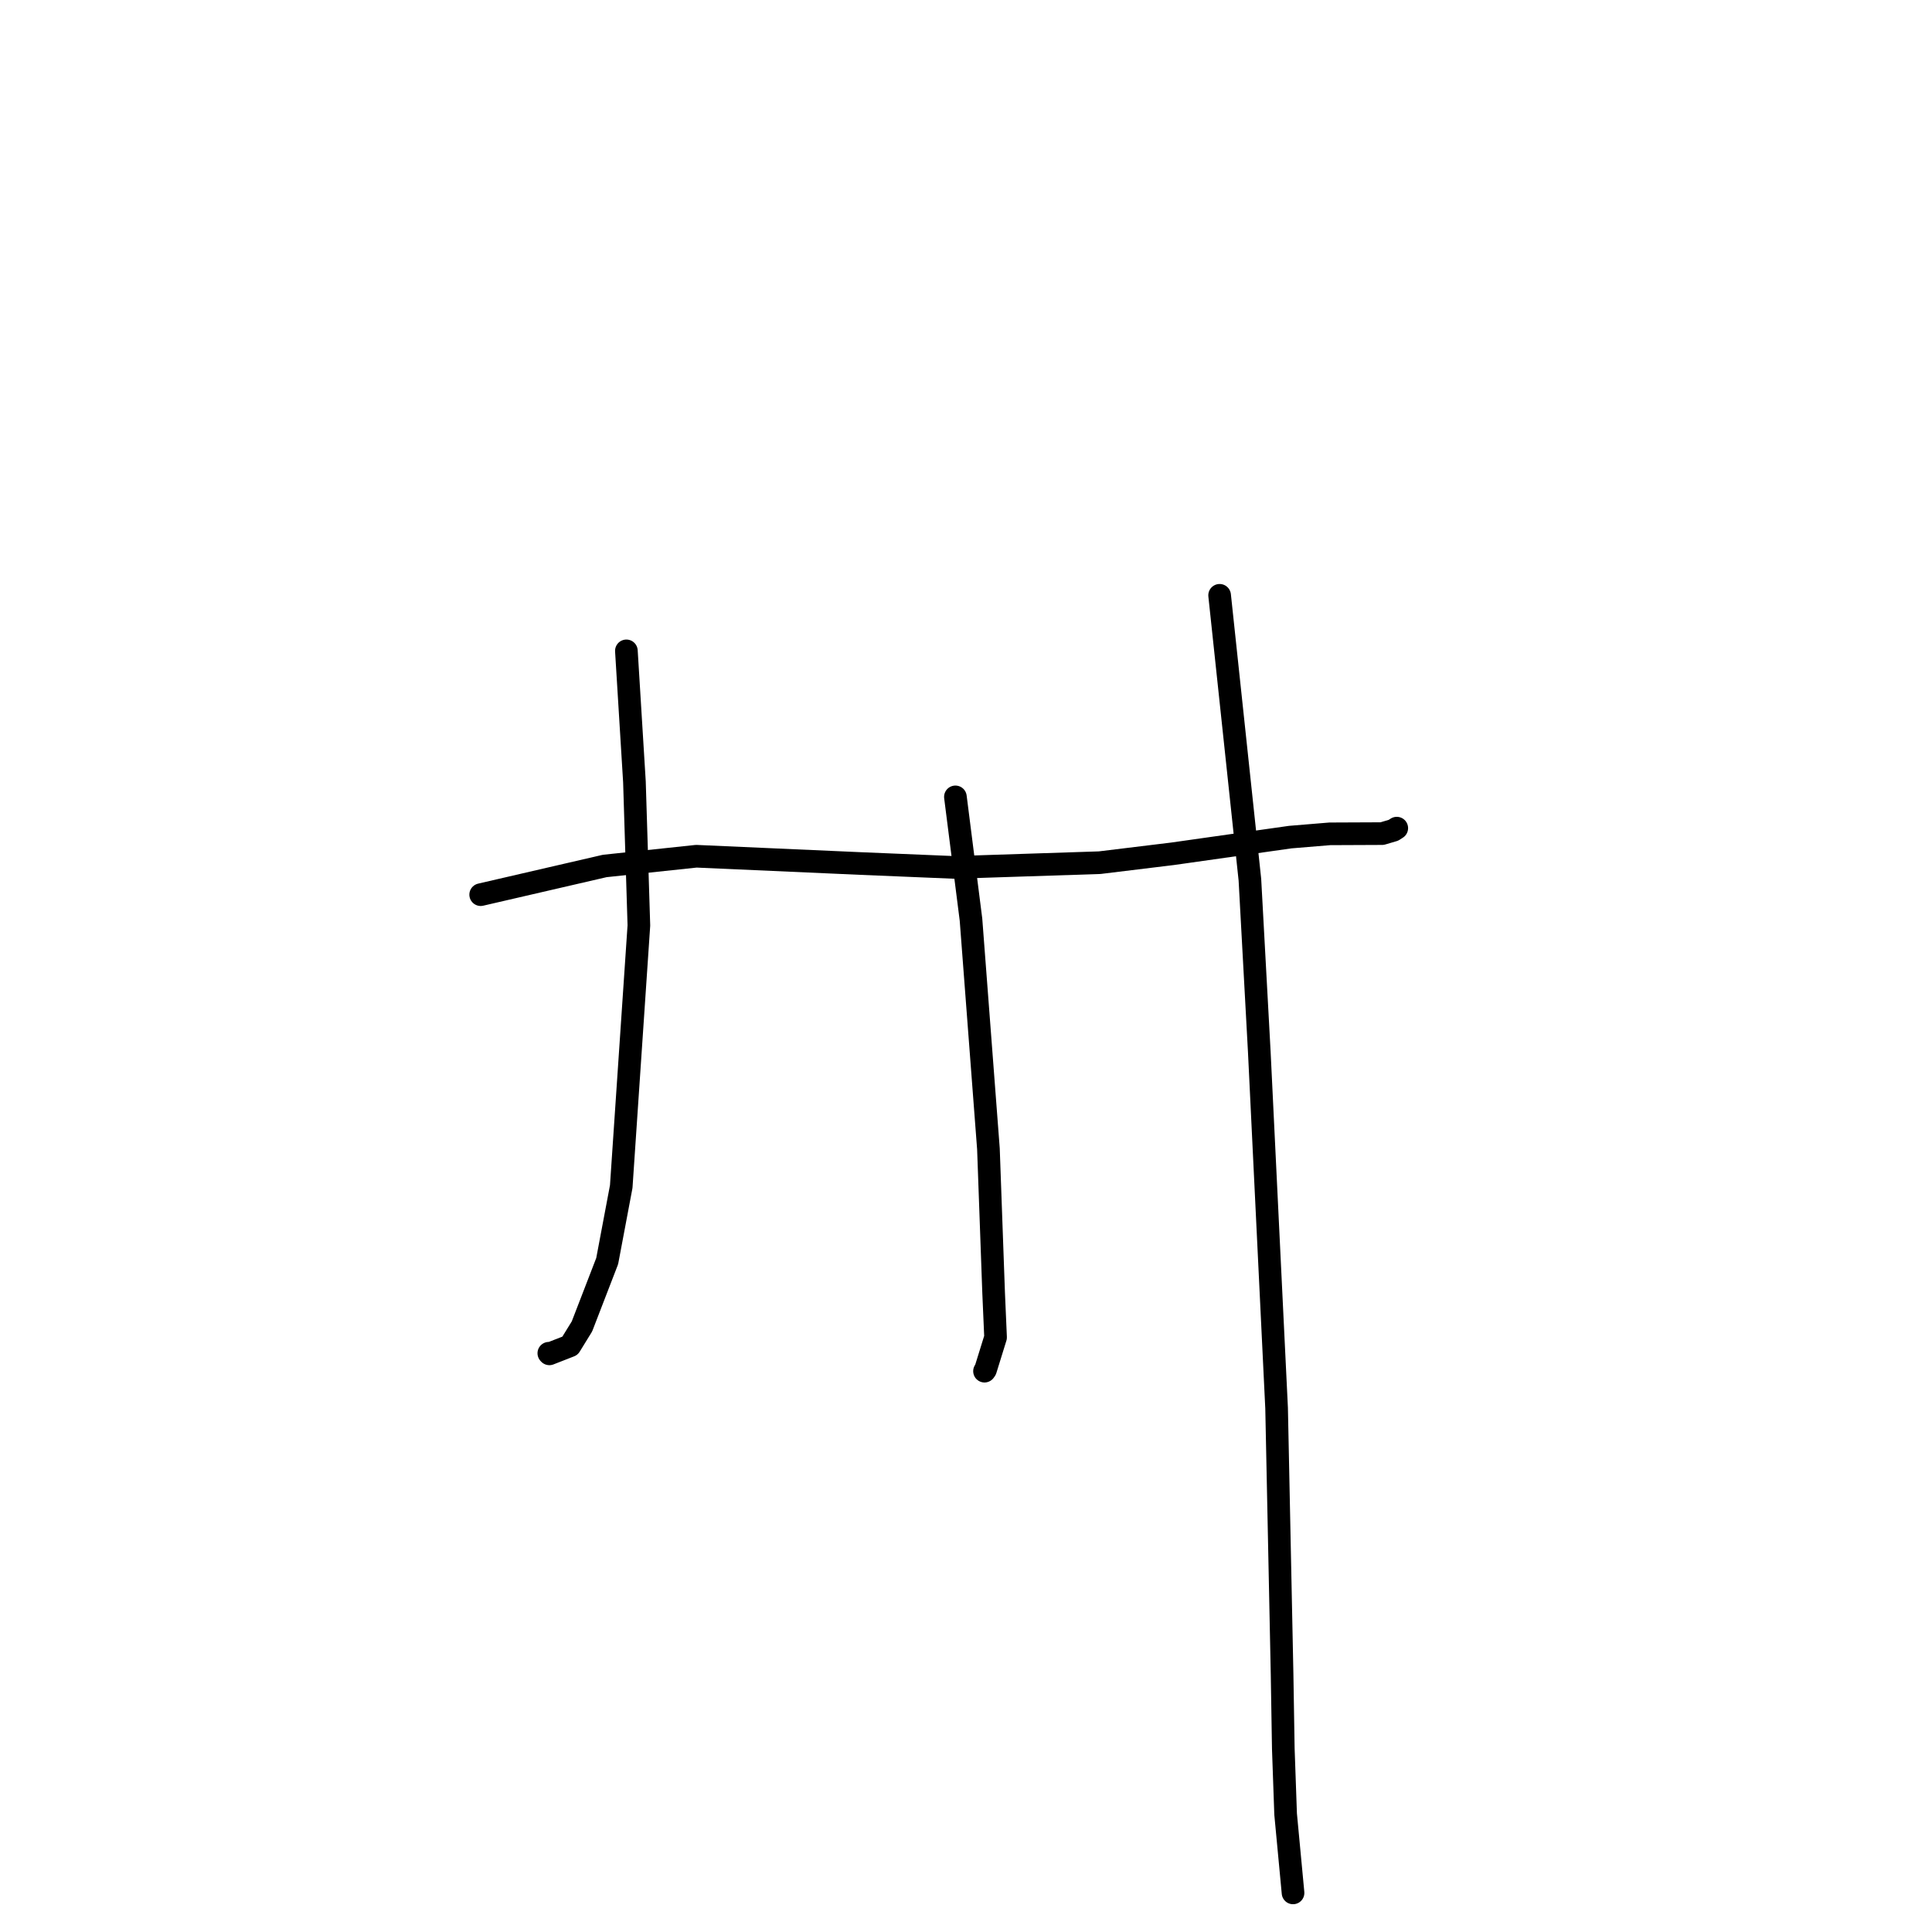 <?xml version="1.0" standalone="no"?>
    <svg width="256" height="256" xmlns="http://www.w3.org/2000/svg" version="1.1">
    <polyline stroke="black" stroke-width="3" stroke-linecap="round" fill="transparent" stroke-linejoin="round" points="63.693 118.547 80.127 114.747 92.265 113.456 114.032 114.421 126.486 114.938 145.707 114.31 155.347 113.135 170.971 110.921 176.202 110.488 183.139 110.458 184.618 110.022 184.638 110.016 184.957 109.811 185.079 109.733 " />
        <polyline stroke="black" stroke-width="3" stroke-linecap="round" fill="transparent" stroke-linejoin="round" points="82.999 86.243 84.066 103.596 84.655 122.627 82.317 157.23 80.456 167.099 77.112 175.758 75.532 178.323 72.796 179.393 72.722 179.312 " />
        <polyline stroke="black" stroke-width="3" stroke-linecap="round" fill="transparent" stroke-linejoin="round" points="126.596 105.591 128.661 121.847 130.972 152.219 131.661 171.301 131.918 177.206 130.585 181.503 130.453 181.686 " />
        <polyline stroke="black" stroke-width="3" stroke-linecap="round" fill="transparent" stroke-linejoin="round" points="161.606 78.882 165.619 116.573 166.863 139.384 169.156 186.582 169.883 221.878 170.045 231.71 170.351 240.382 171.245 249.87 171.334 250.819 " />
        </svg>